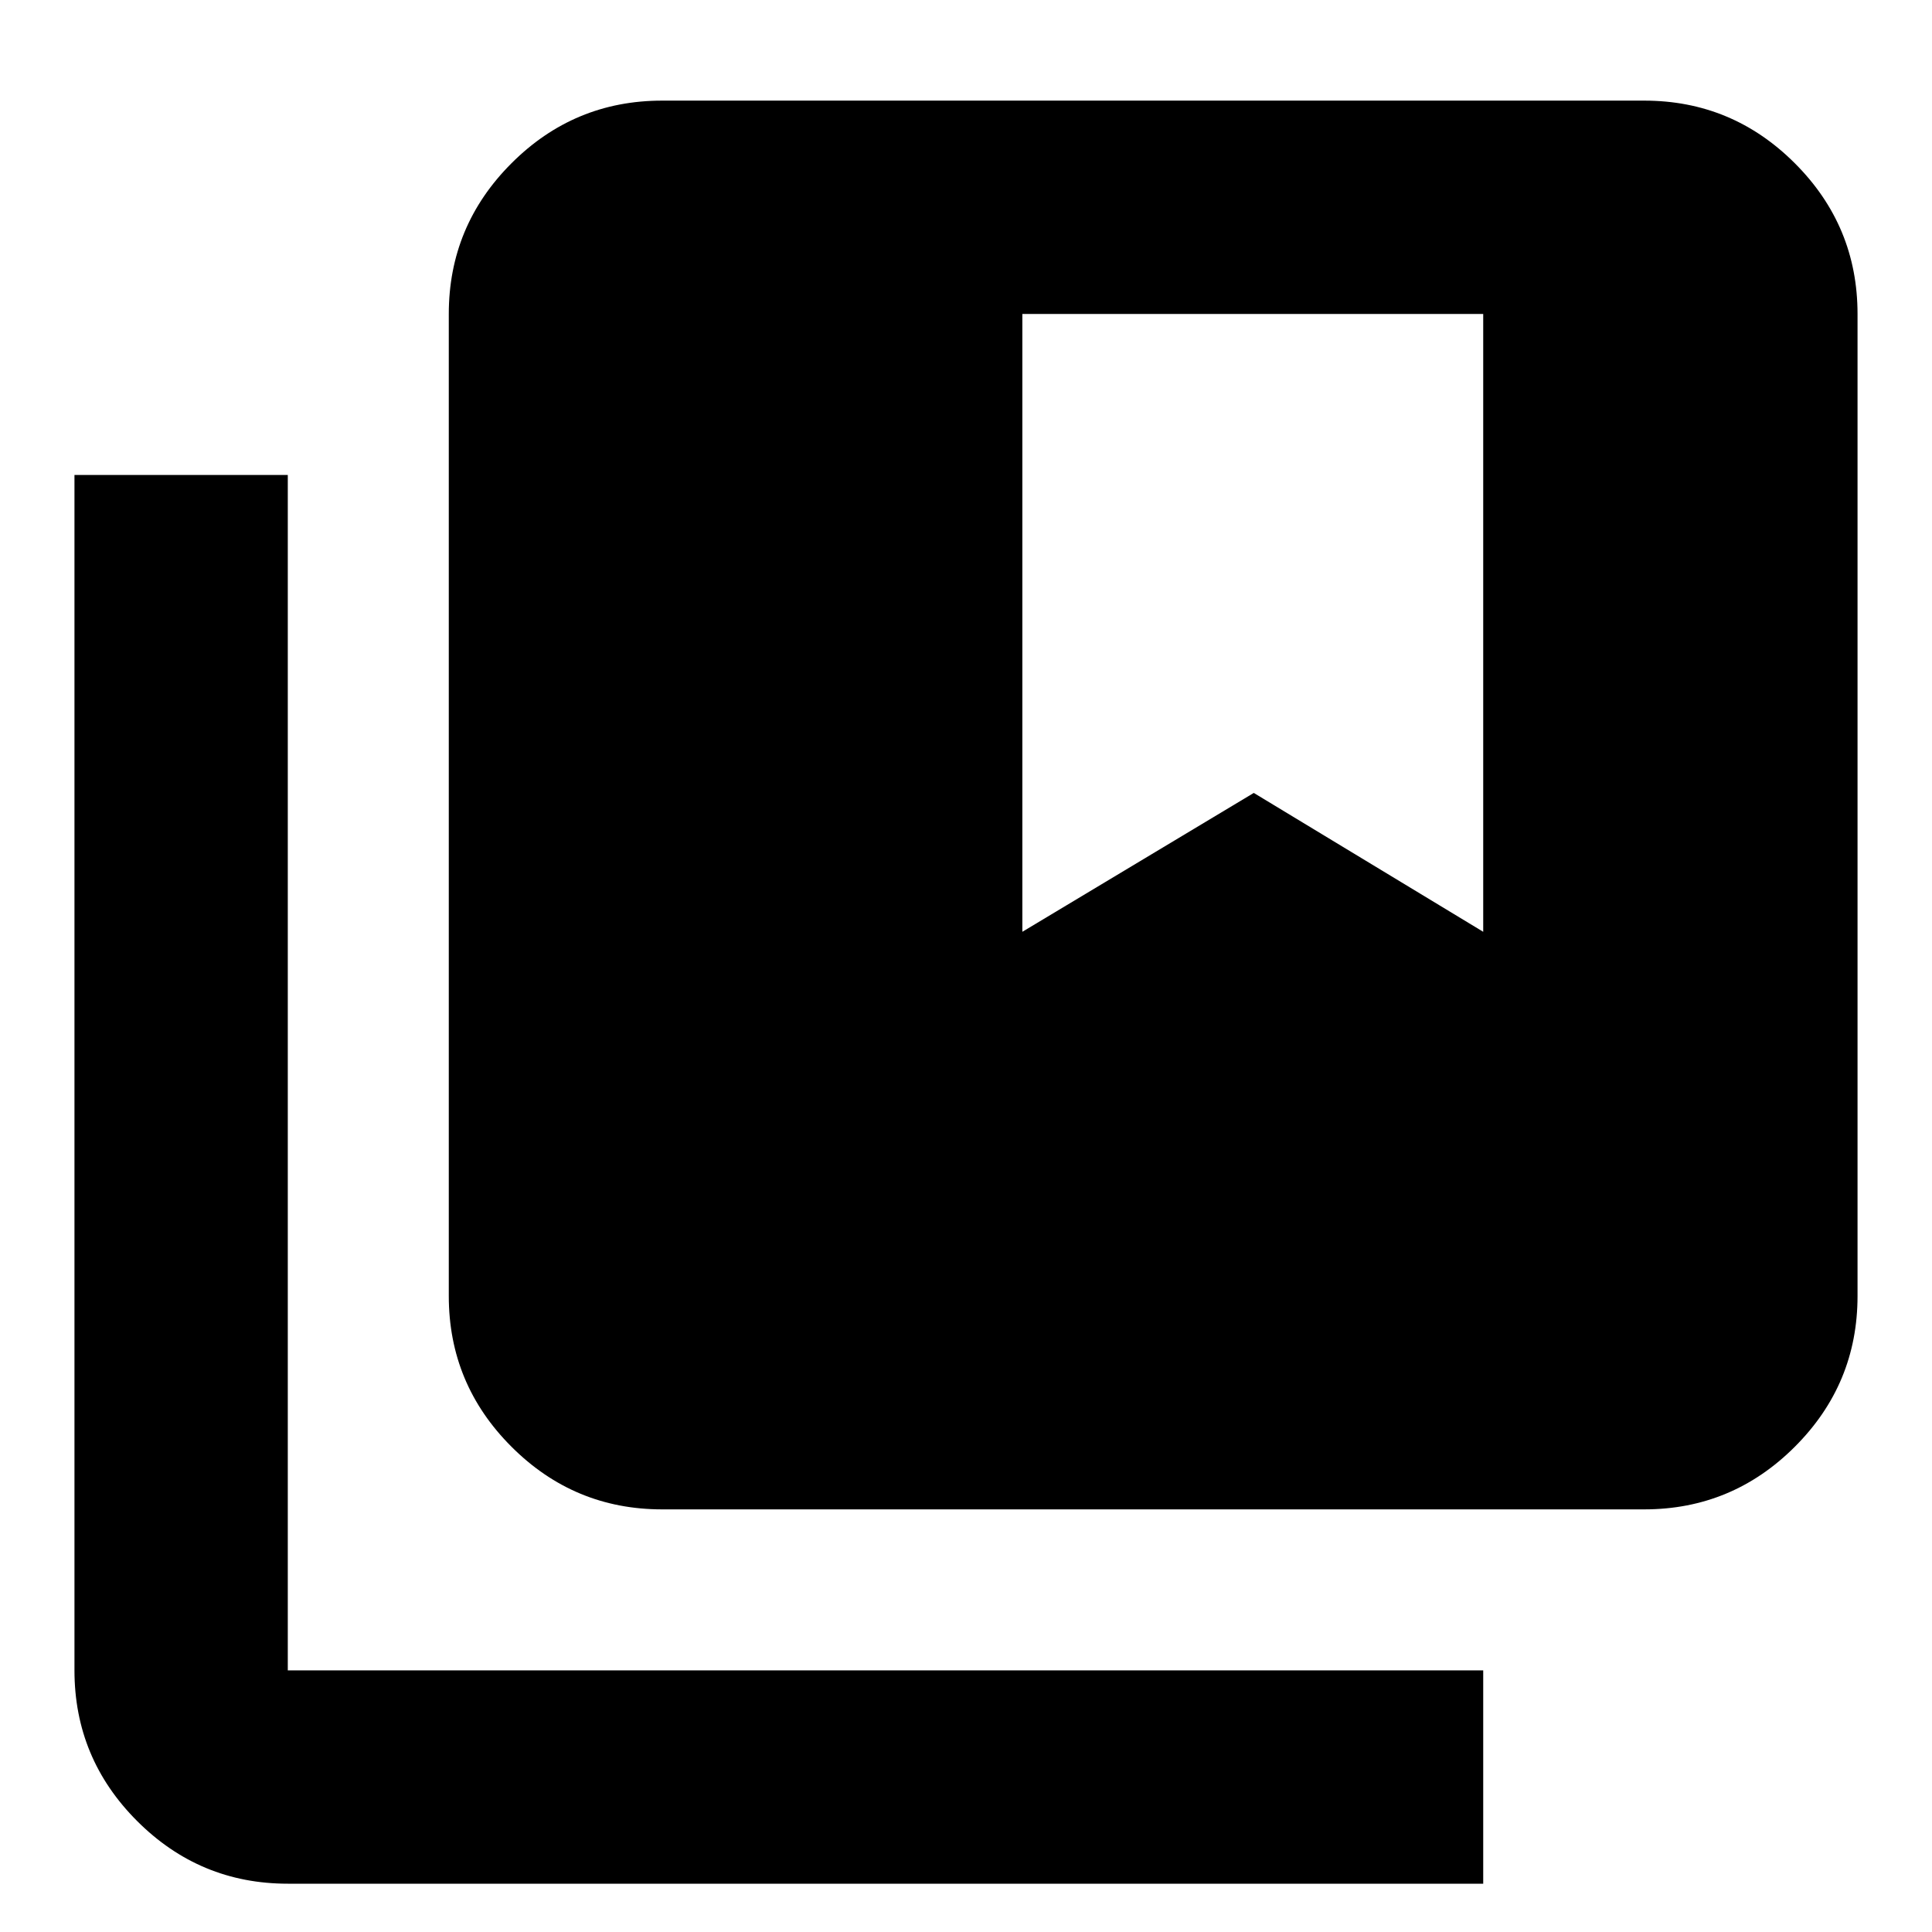 <svg xmlns="http://www.w3.org/2000/svg" height="24" viewBox="0 -960 960 960" width="24"><path d="M143-24q-43.72 0-74.86-31.14T37-130v-594h106v594h594v106H143Zm186-186q-43.73 0-74.86-31.14Q223-272.27 223-316v-488q0-43.72 31.14-74.86Q285.27-910 329-910h488q43.72 0 74.86 31.14T923-804v488q0 43.73-31.14 74.86Q860.72-210 817-210H329Zm179-287 115-69 114 69v-307H508v307Z"/></svg>